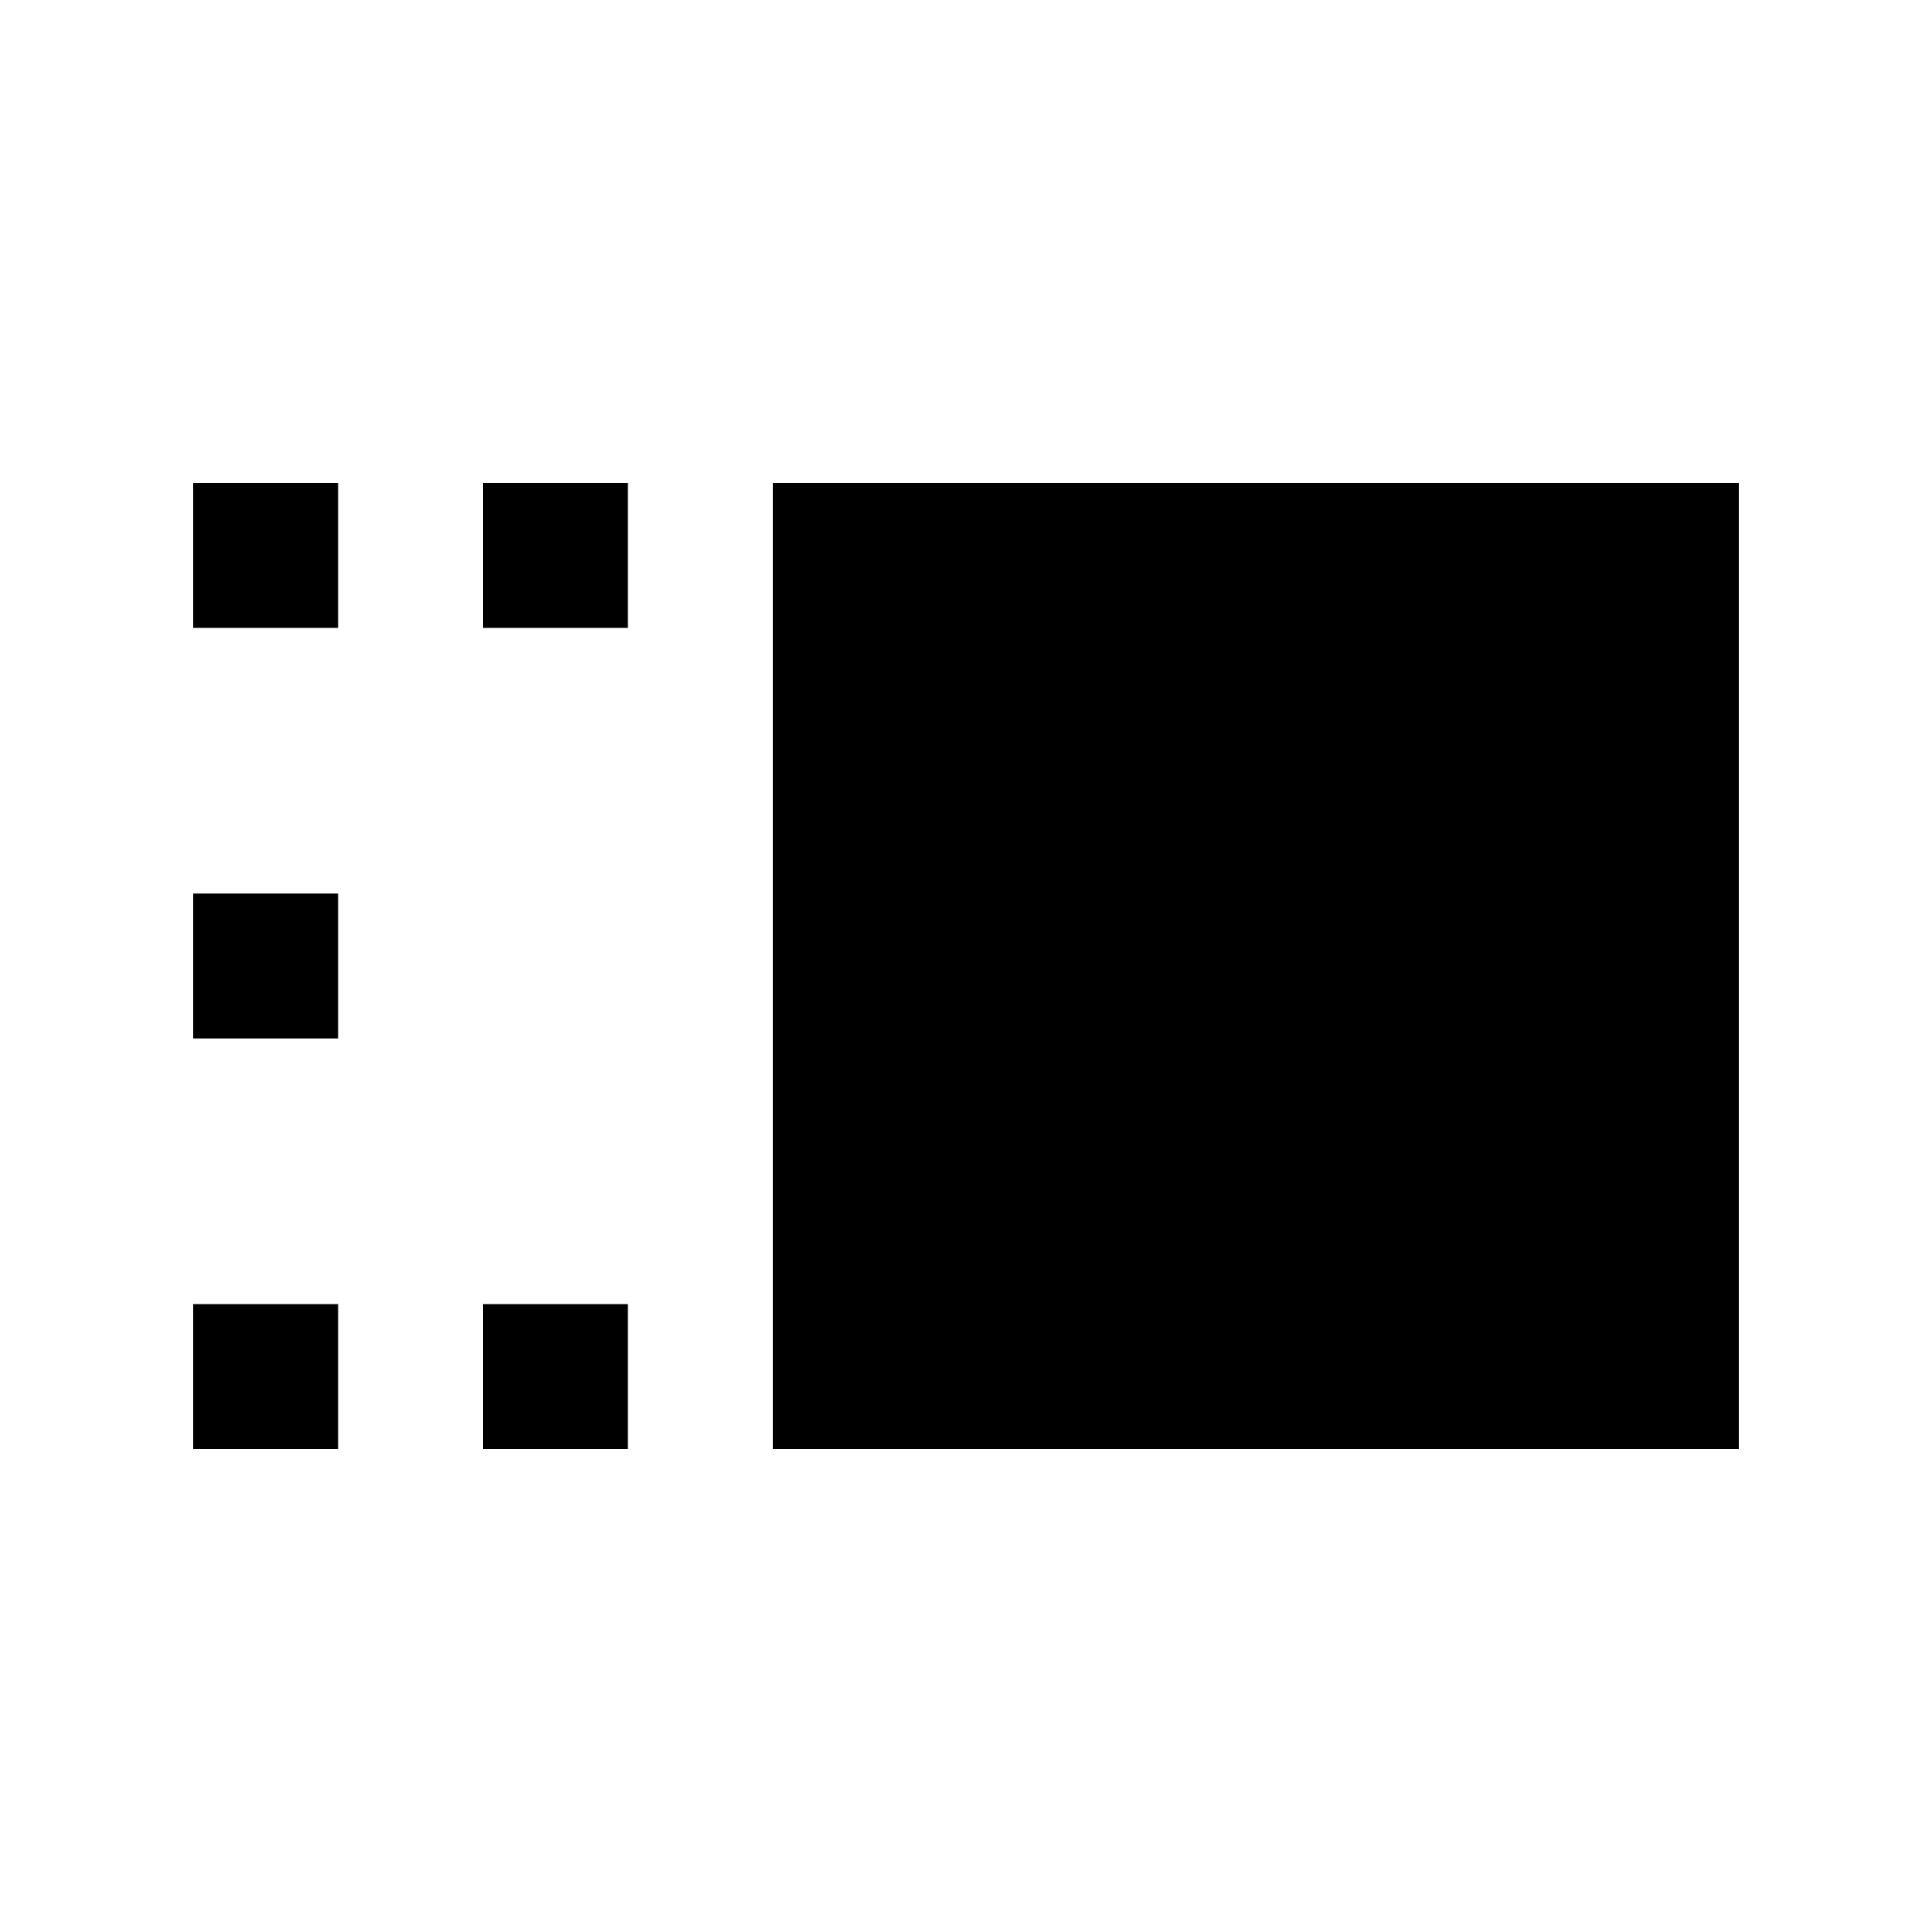 <svg xmlns="http://www.w3.org/2000/svg" height="20" viewBox="0 96 960 960" width="20"><path d="M384 816V336h480v480H384Zm-144 0v-72h72v72h-72Zm0-408v-72h72v72h-72ZM96 816v-72h72v72H96Zm0-204v-72h72v72H96Zm0-204v-72h72v72H96Z"/></svg>